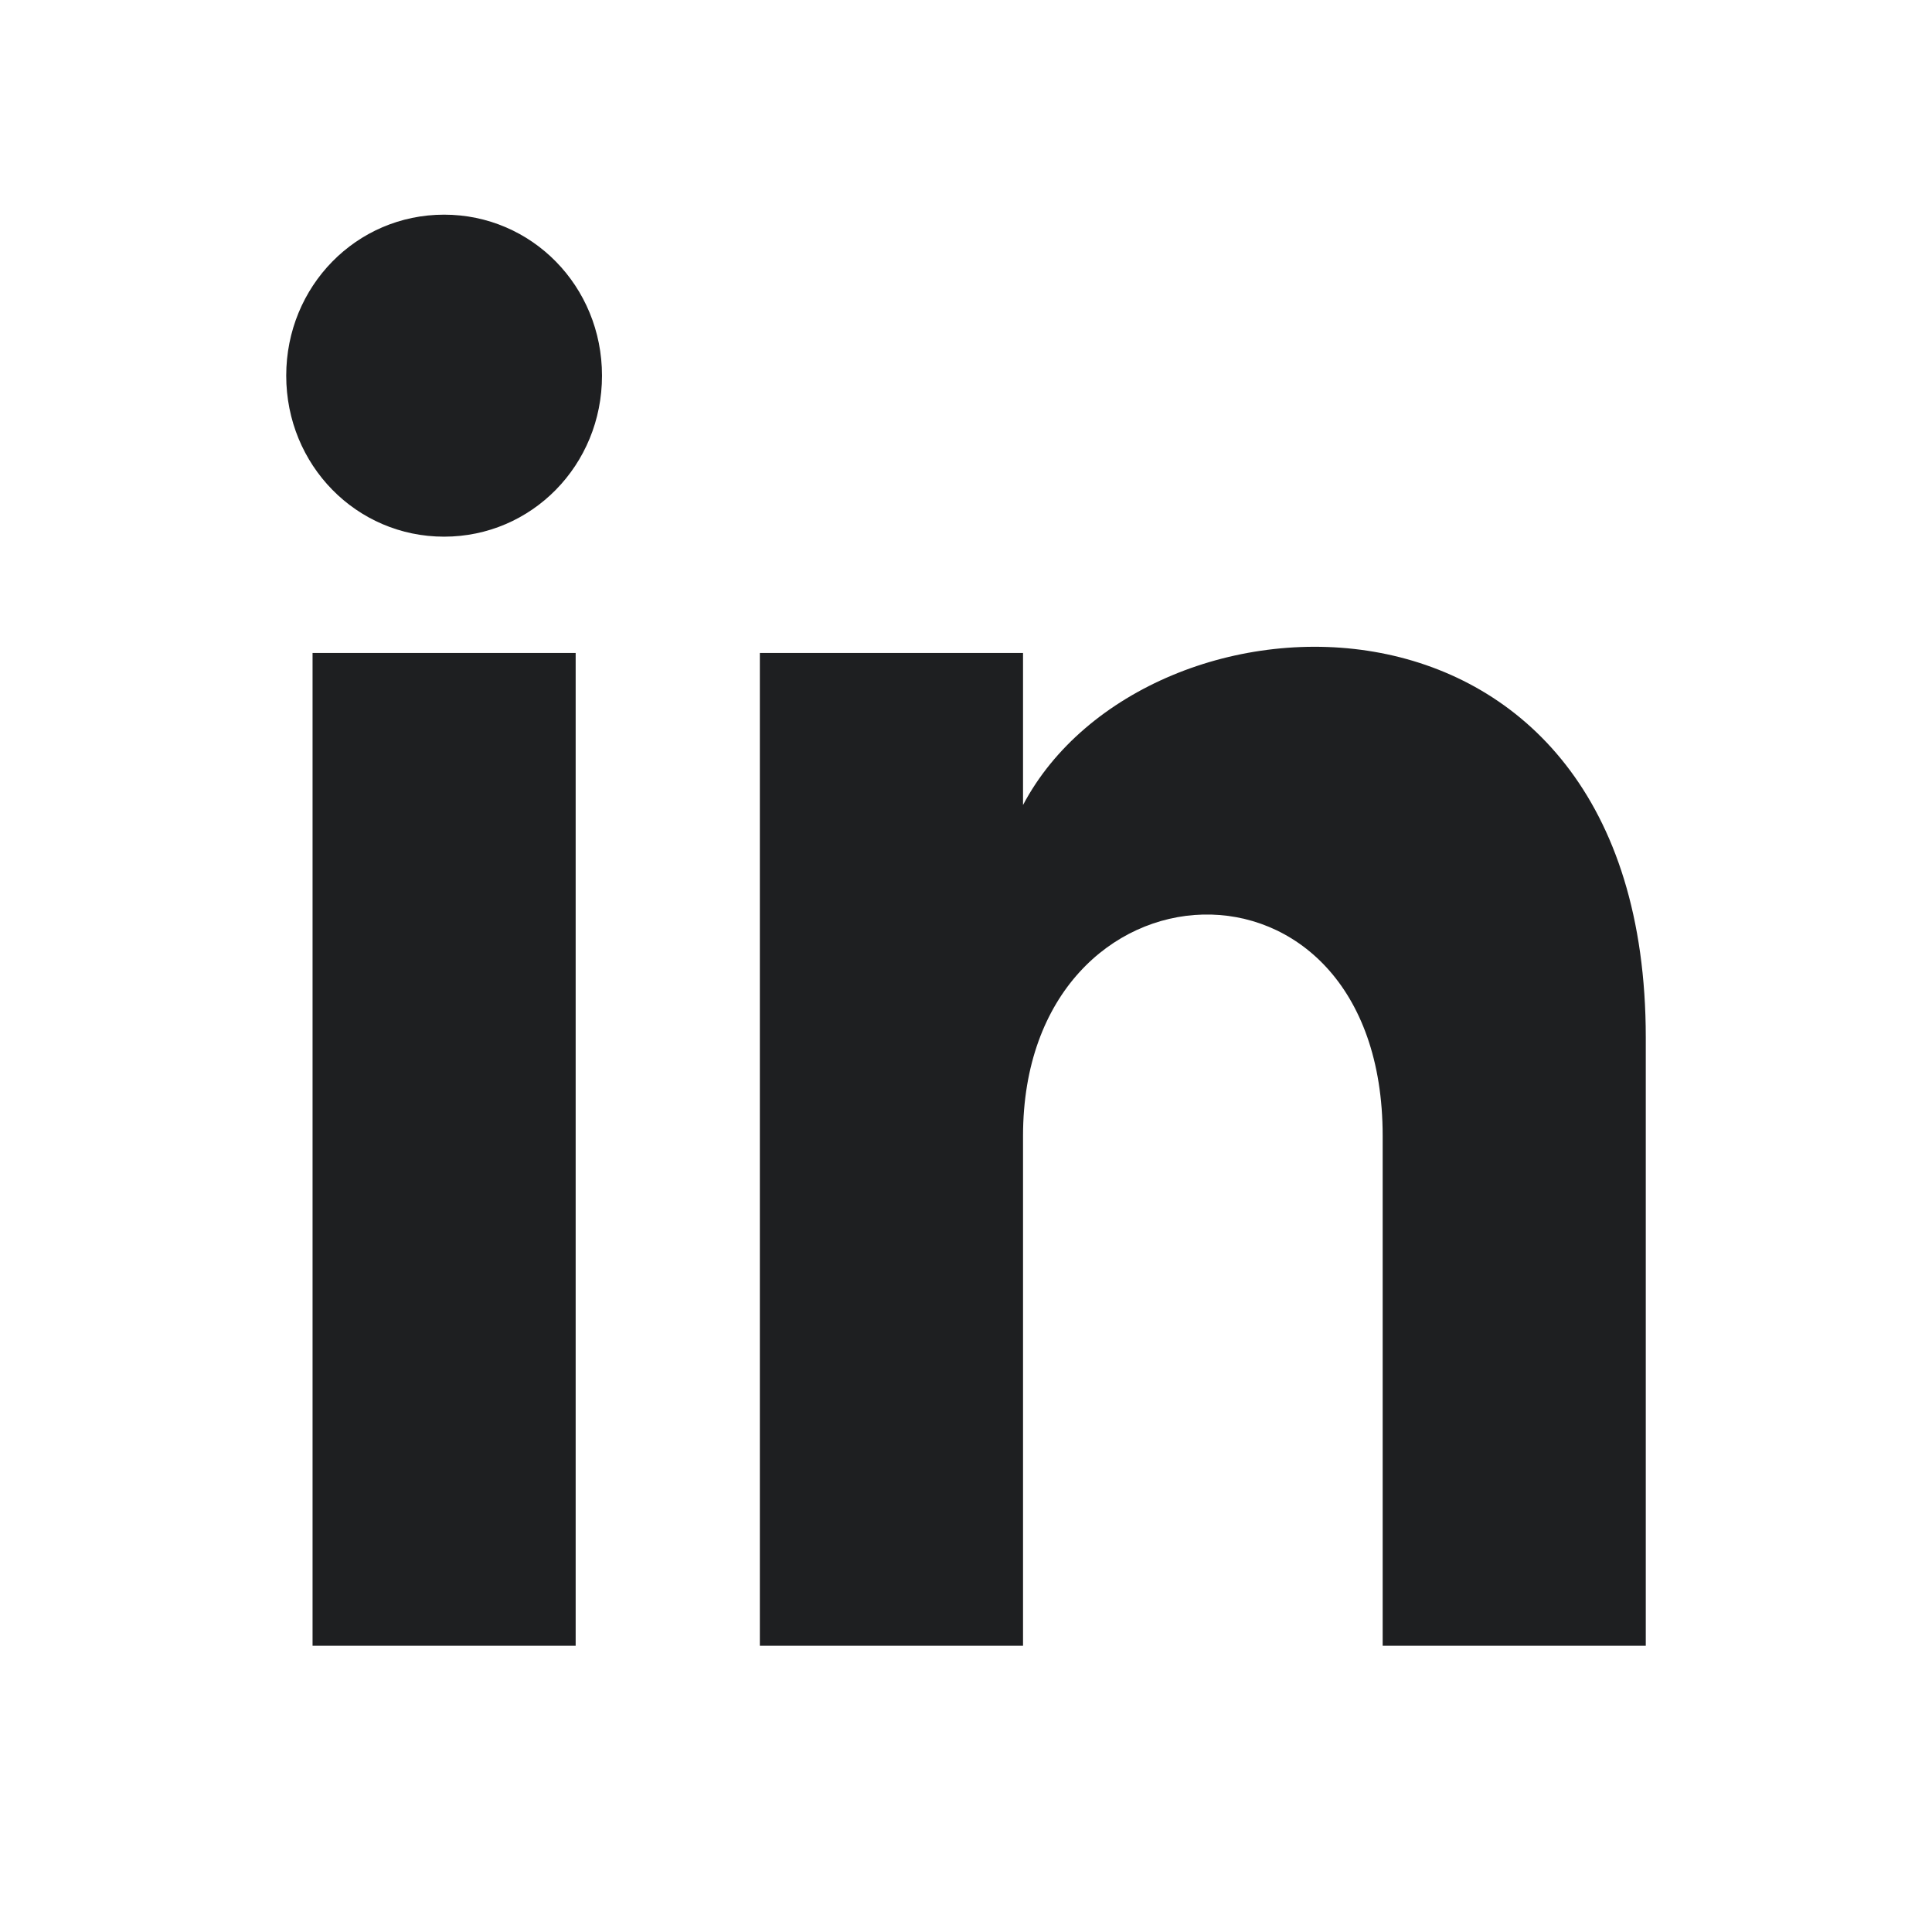 <svg width="27" height="27" viewBox="0 0 27 27" fill="none" xmlns="http://www.w3.org/2000/svg">
<path d="M4.368 23H8.045V9.125H4.368V23ZM6.206 3C4.981 3 4 4 4 5.25C4 6.5 4.981 7.5 6.206 7.5C7.432 7.5 8.413 6.5 8.413 5.25C8.413 4 7.432 3 6.206 3ZM14.297 11.25V9.125H10.619V23H14.297V15.875C14.297 11.875 19.323 11.625 19.323 15.875V23H23V14.5C23 7.75 16.013 8 14.297 11.25Z" fill="#1E1F21"/>
</svg>
